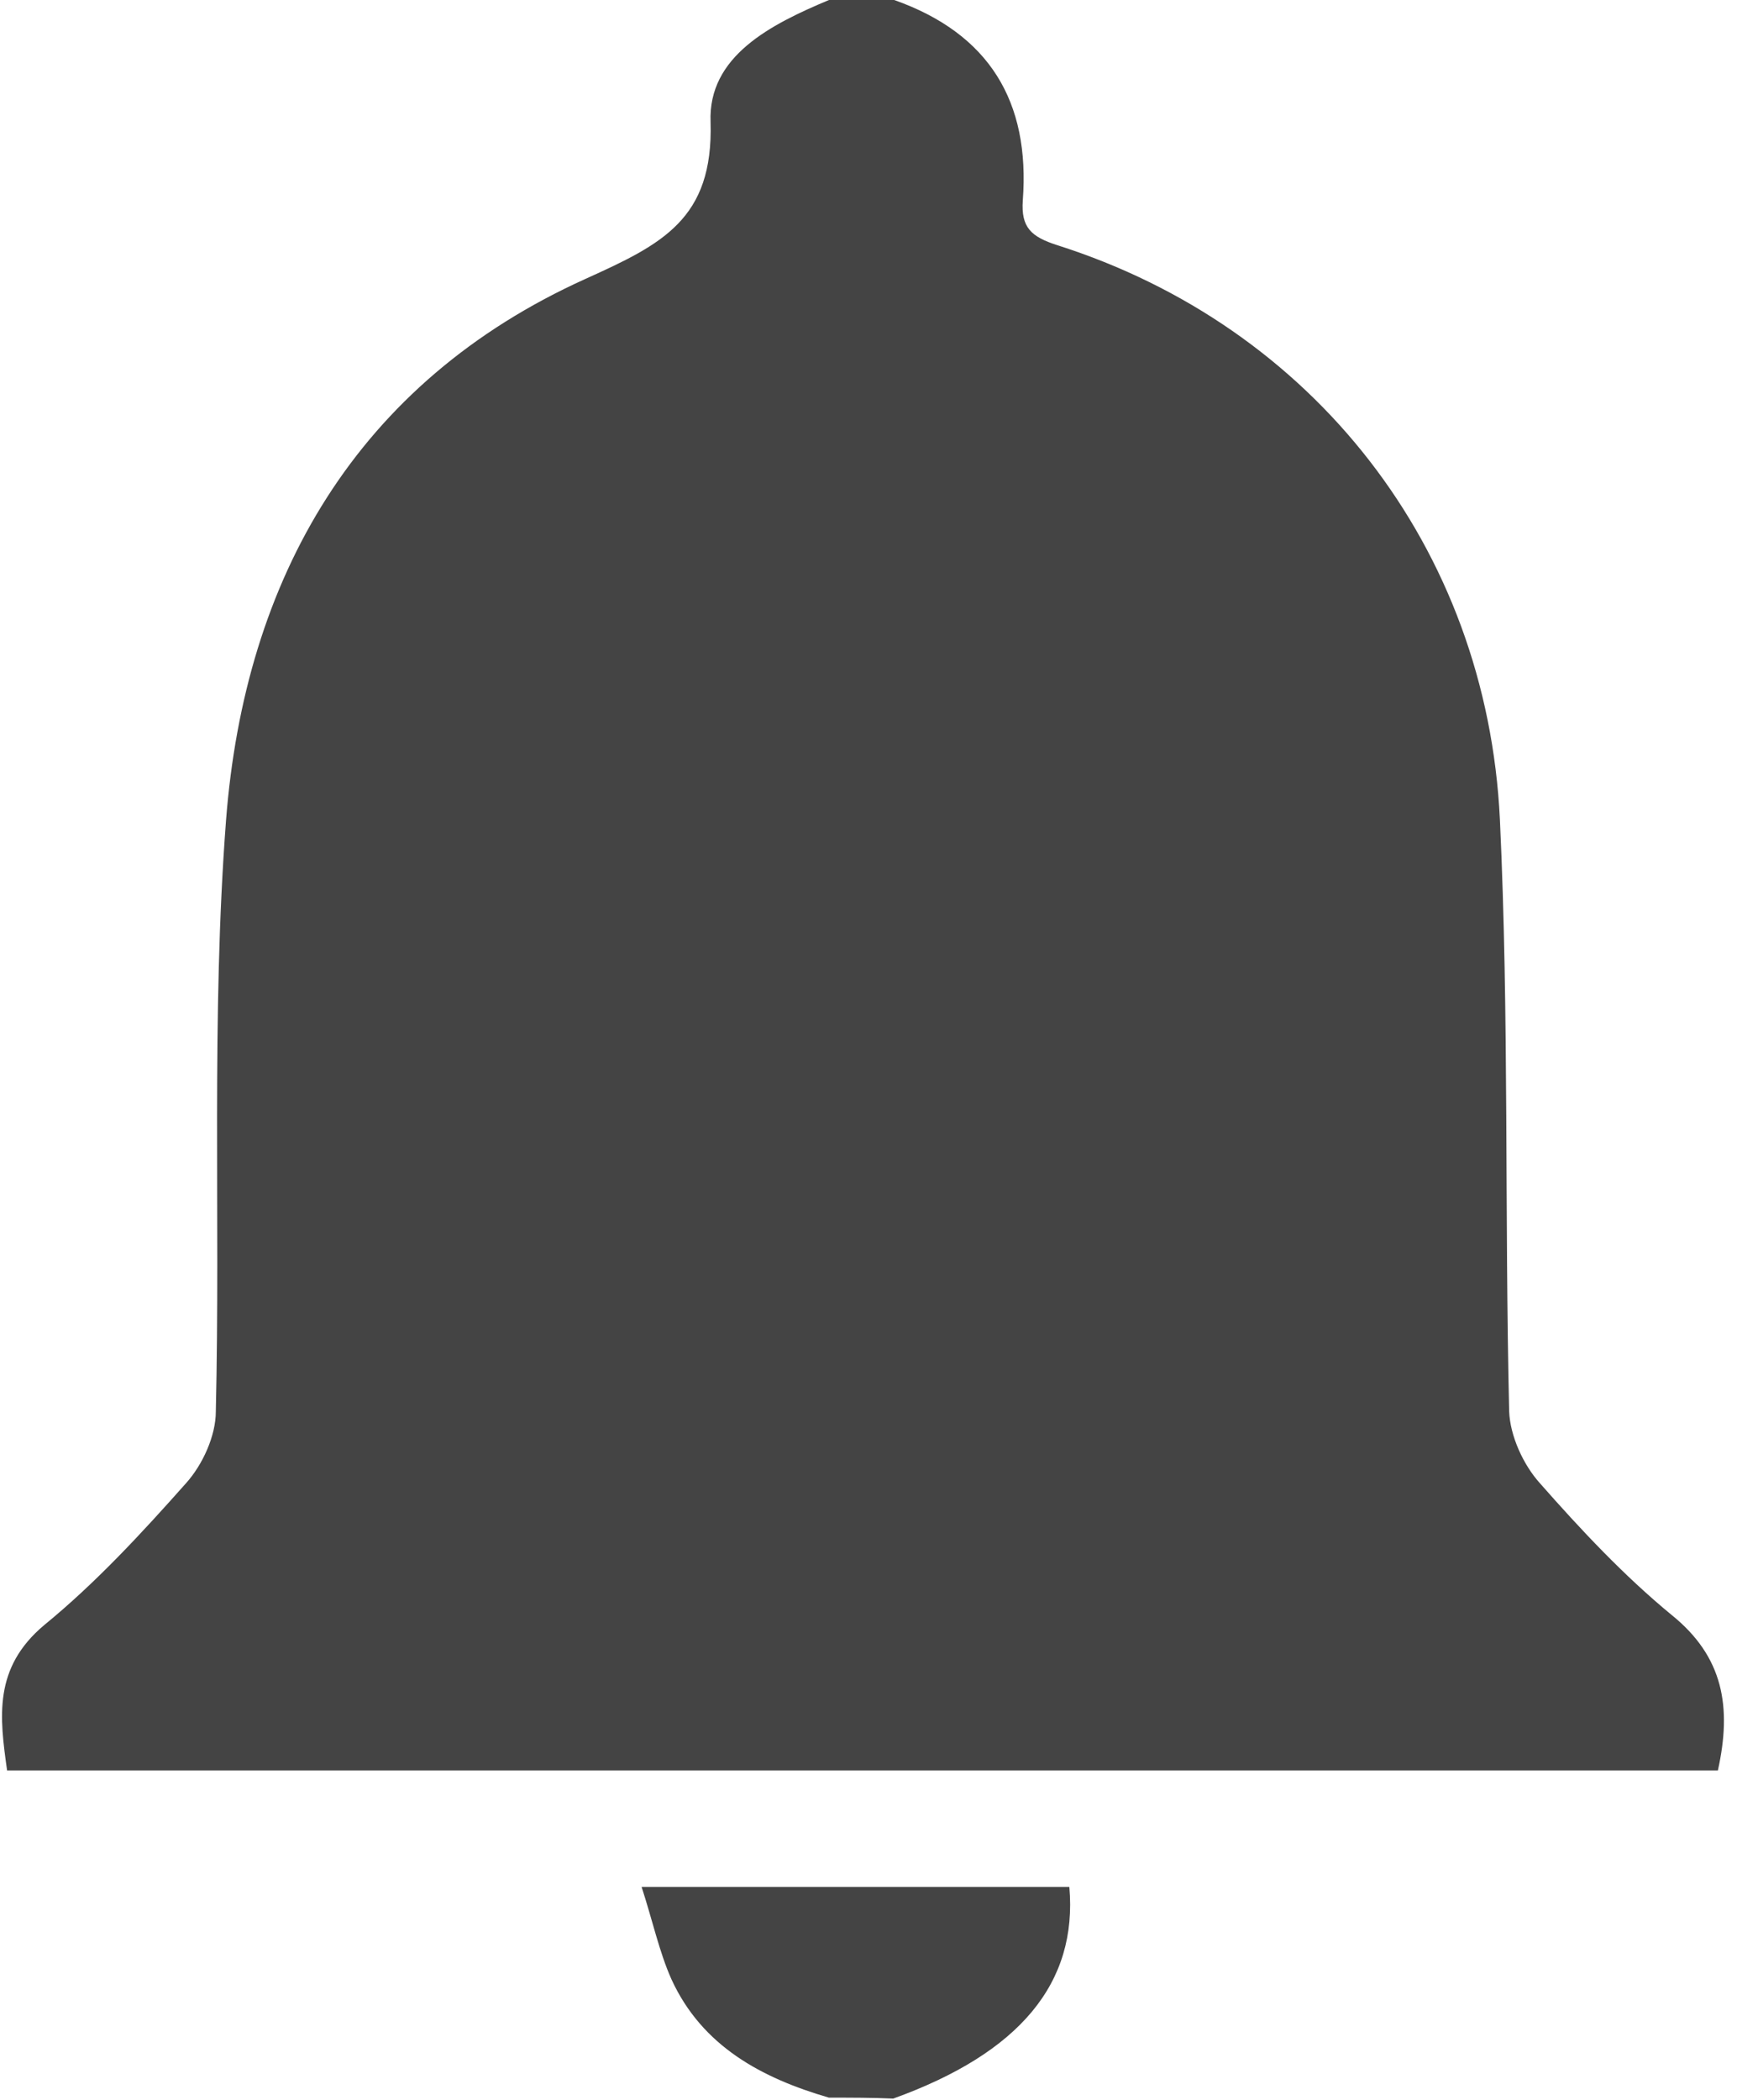 <svg width="24" height="29" viewBox="0 0 24 29" fill="none" xmlns="http://www.w3.org/2000/svg">
<path d="M12.355 0C13.668 0.464 14.235 1.403 14.132 2.768C14.106 3.142 14.247 3.27 14.608 3.386C18.136 4.506 20.543 7.558 20.724 11.317C20.852 14.034 20.788 16.763 20.852 19.493C20.865 19.828 21.045 20.227 21.277 20.484C21.844 21.128 22.436 21.759 23.093 22.3C23.814 22.879 23.93 23.574 23.736 24.45C15.87 24.45 8.003 24.45 0.098 24.45C-0.005 23.716 -0.096 23.034 0.613 22.441C1.321 21.862 1.952 21.18 2.57 20.484C2.801 20.227 2.982 19.828 2.982 19.493C3.046 16.763 2.917 14.034 3.123 11.33C3.381 7.983 4.926 5.279 8.093 3.85C9.149 3.373 9.857 3.026 9.818 1.687C9.78 0.773 10.655 0.335 11.454 0C11.75 0 12.059 0 12.355 0Z" fill="#444444"/>
<path d="M11.453 28.969C10.526 28.699 9.702 28.261 9.277 27.334C9.11 26.96 9.02 26.536 8.865 26.059C10.913 26.059 12.844 26.059 14.775 26.059C14.891 27.385 14.093 28.351 12.342 28.982C12.059 28.969 11.749 28.969 11.453 28.969Z" fill="#444444"/>
</svg>
